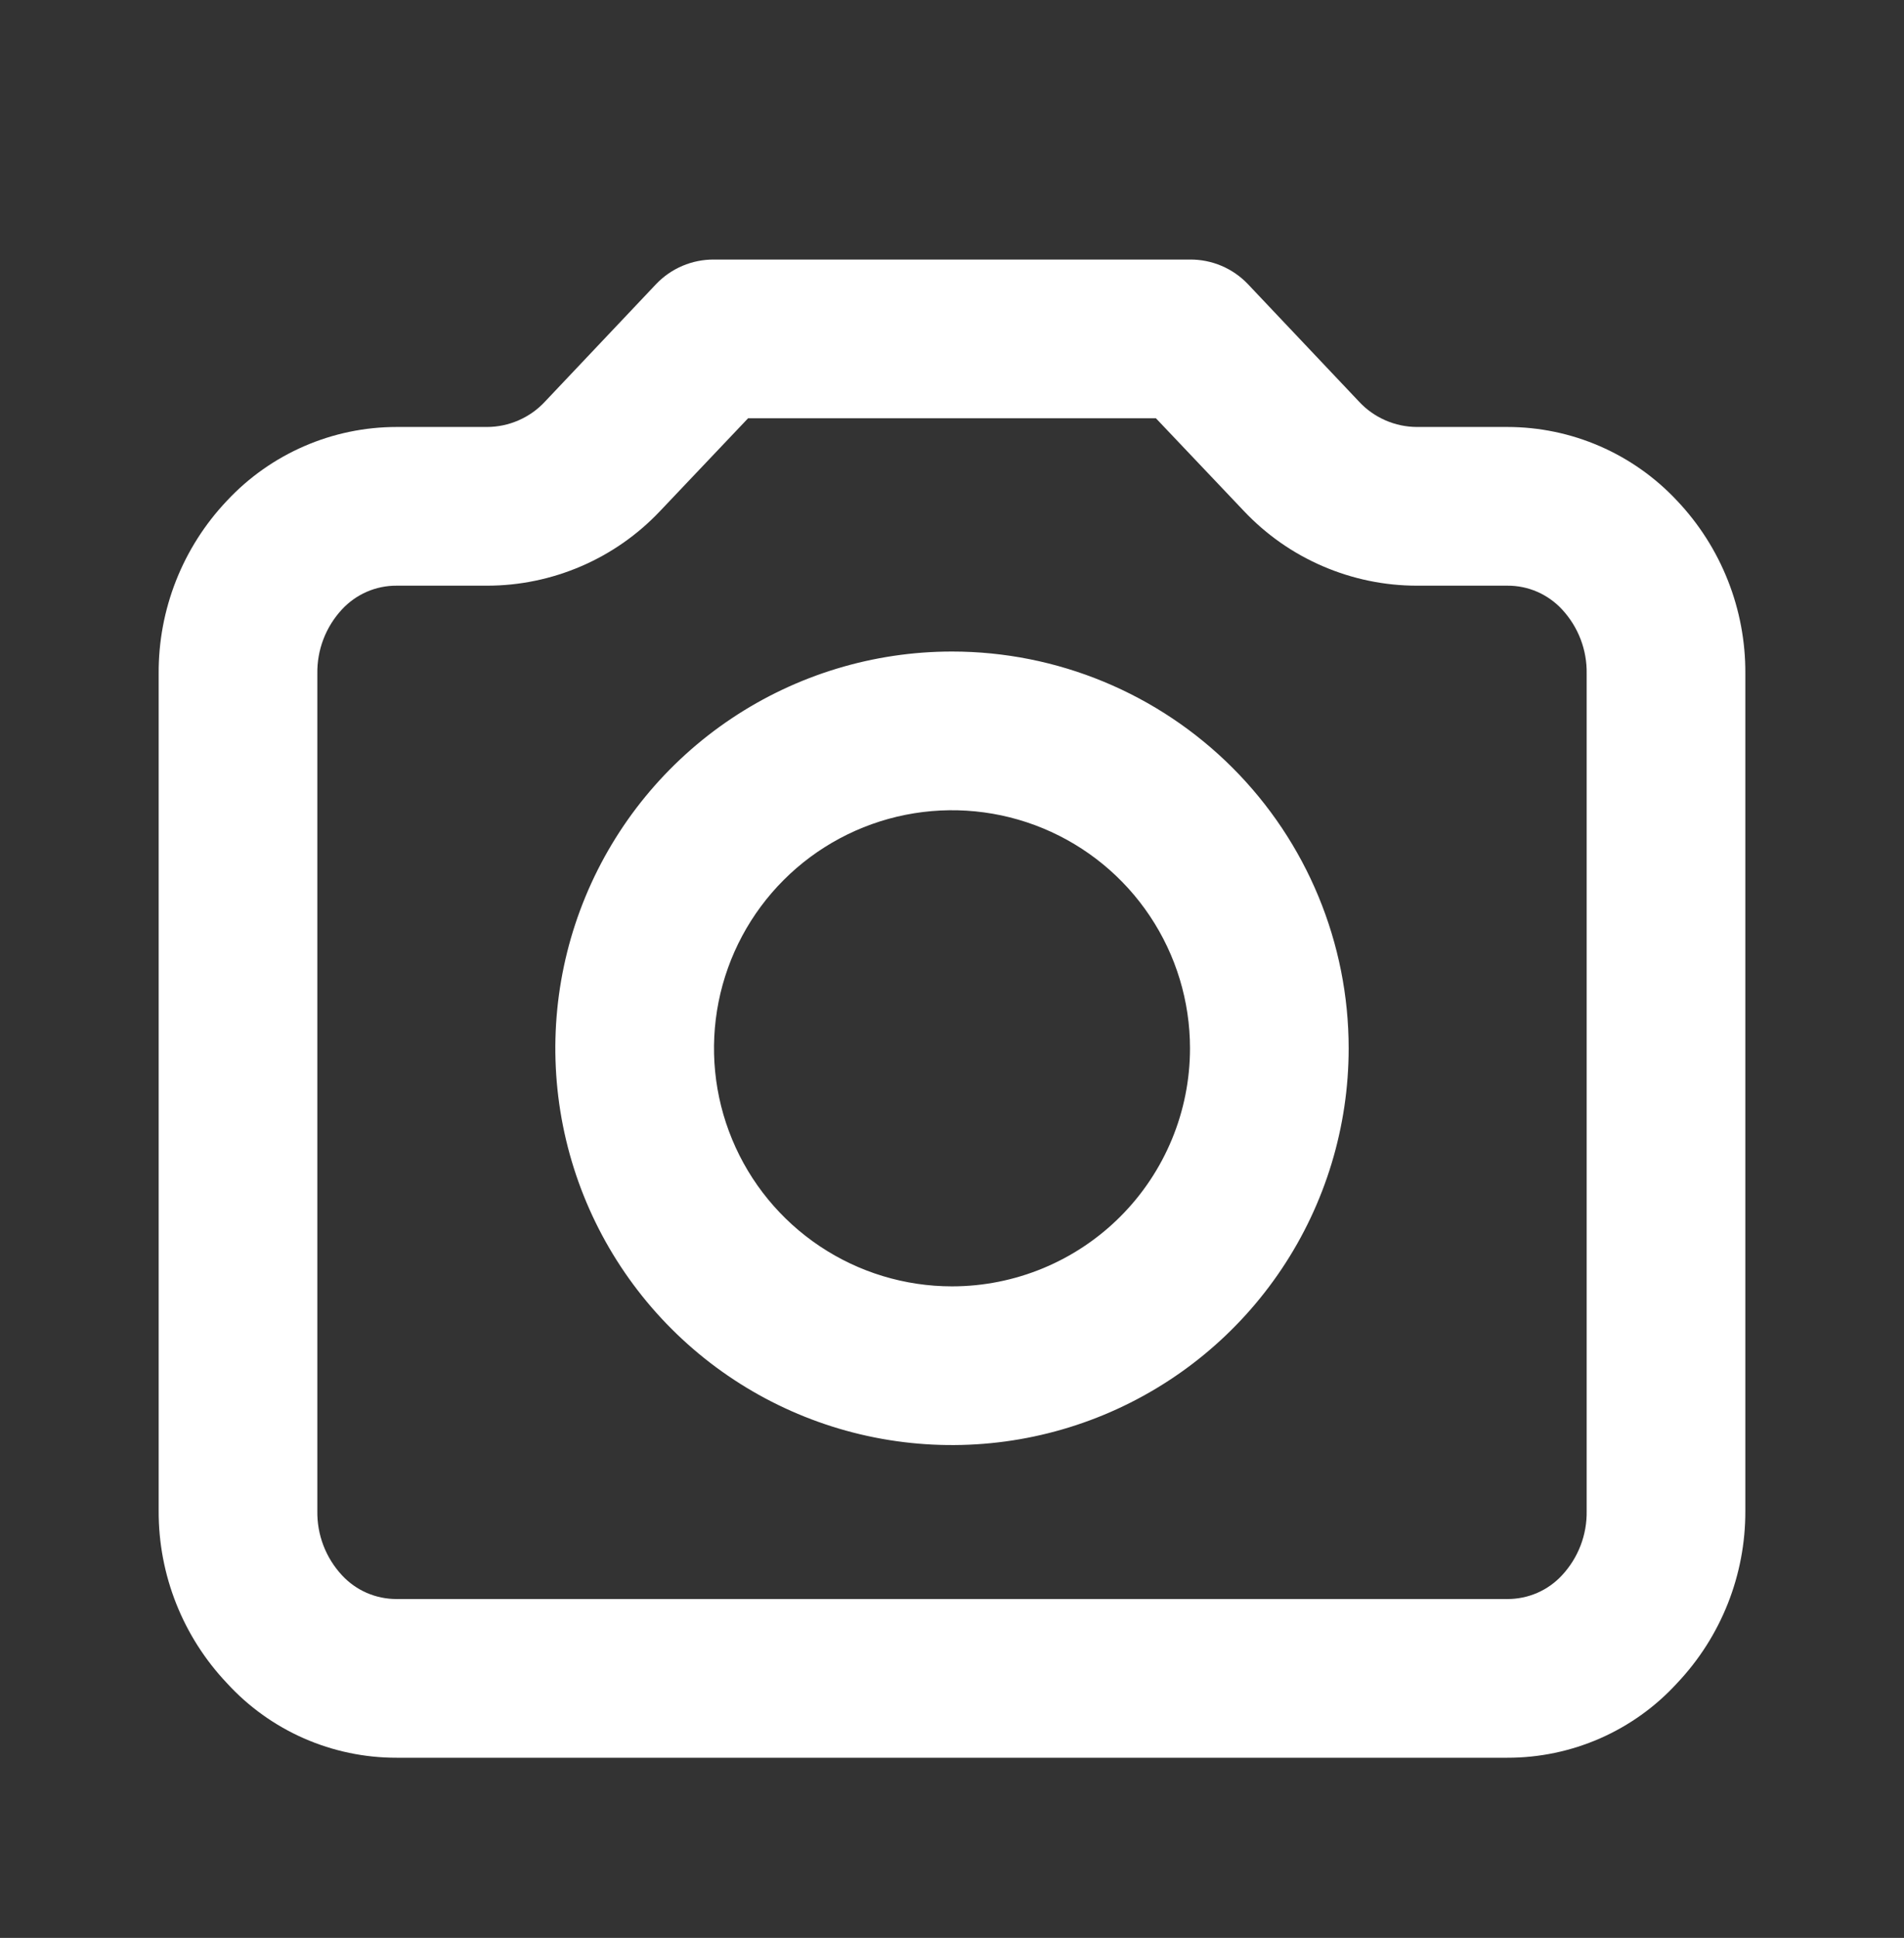 <svg width="57" height="58" viewBox="0 0 57 58" fill="none" xmlns="http://www.w3.org/2000/svg">
<rect x="0" y="0" width="57" height="58" fill="#333333" stroke="none"/>
<path d="M28.5 19.5C26.151 19.5 23.856 20.197 21.903 21.501C19.95 22.806 18.428 24.661 17.529 26.831C16.63 29 16.395 31.388 16.853 33.692C17.311 35.995 18.442 38.111 20.103 39.772C21.764 41.433 23.88 42.564 26.183 43.022C28.487 43.48 30.875 43.245 33.044 42.346C35.214 41.447 37.069 39.925 38.374 37.972C39.679 36.02 40.375 33.724 40.375 31.375C40.375 28.226 39.124 25.205 36.897 22.978C34.67 20.751 31.65 19.5 28.5 19.5ZM28.5 38.5C27.091 38.5 25.713 38.082 24.542 37.299C23.37 36.516 22.457 35.404 21.918 34.102C21.378 32.8 21.237 31.367 21.512 29.985C21.787 28.603 22.466 27.333 23.462 26.337C24.459 25.34 25.728 24.662 27.11 24.387C28.492 24.112 29.925 24.253 31.227 24.792C32.529 25.332 33.642 26.245 34.424 27.417C35.207 28.588 35.625 29.966 35.625 31.375C35.625 33.265 34.874 35.077 33.538 36.413C32.202 37.749 30.39 38.5 28.5 38.5ZM50.208 14.988C49.557 14.291 48.77 13.735 47.896 13.355C47.022 12.975 46.078 12.779 45.125 12.779H42.418C42.092 12.778 41.77 12.71 41.472 12.579C41.173 12.448 40.905 12.258 40.684 12.019L37.359 8.504C37.135 8.269 36.866 8.083 36.568 7.956C36.27 7.83 35.949 7.766 35.625 7.768H21.375C21.051 7.766 20.73 7.83 20.432 7.956C20.134 8.083 19.865 8.269 19.641 8.504L16.316 12.019C16.095 12.258 15.827 12.448 15.528 12.579C15.23 12.71 14.908 12.778 14.583 12.779H11.875C10.922 12.779 9.979 12.975 9.105 13.355C8.23 13.735 7.443 14.291 6.793 14.988C5.469 16.385 4.737 18.24 4.75 20.165V45.221C4.743 47.138 5.475 48.983 6.793 50.375C7.438 51.081 8.223 51.644 9.098 52.028C9.973 52.412 10.919 52.61 11.875 52.608H45.125C46.081 52.61 47.027 52.412 47.902 52.028C48.777 51.644 49.563 51.081 50.208 50.375C51.526 48.983 52.257 47.138 52.25 45.221V20.165C52.263 18.24 51.531 16.385 50.208 14.988ZM47.5 45.221C47.513 45.934 47.249 46.623 46.764 47.145C46.556 47.371 46.302 47.552 46.02 47.674C45.738 47.797 45.433 47.859 45.125 47.858H11.875C11.568 47.859 11.263 47.797 10.98 47.674C10.698 47.552 10.445 47.371 10.236 47.145C9.751 46.623 9.488 45.934 9.5 45.221V20.165C9.488 19.453 9.751 18.763 10.236 18.241C10.445 18.015 10.698 17.835 10.98 17.712C11.263 17.589 11.568 17.527 11.875 17.529H14.583C15.552 17.529 16.511 17.33 17.402 16.946C18.292 16.563 19.094 16.001 19.76 15.296L22.396 12.518H34.604L37.24 15.296L38.974 13.658L37.24 15.296C37.906 16.001 38.708 16.563 39.599 16.946C40.489 17.33 41.448 17.529 42.418 17.529H45.125C45.433 17.527 45.738 17.589 46.02 17.712C46.302 17.835 46.556 18.015 46.764 18.241C47.249 18.763 47.513 19.453 47.5 20.165V45.221Z" fill="white"/>
</svg>
